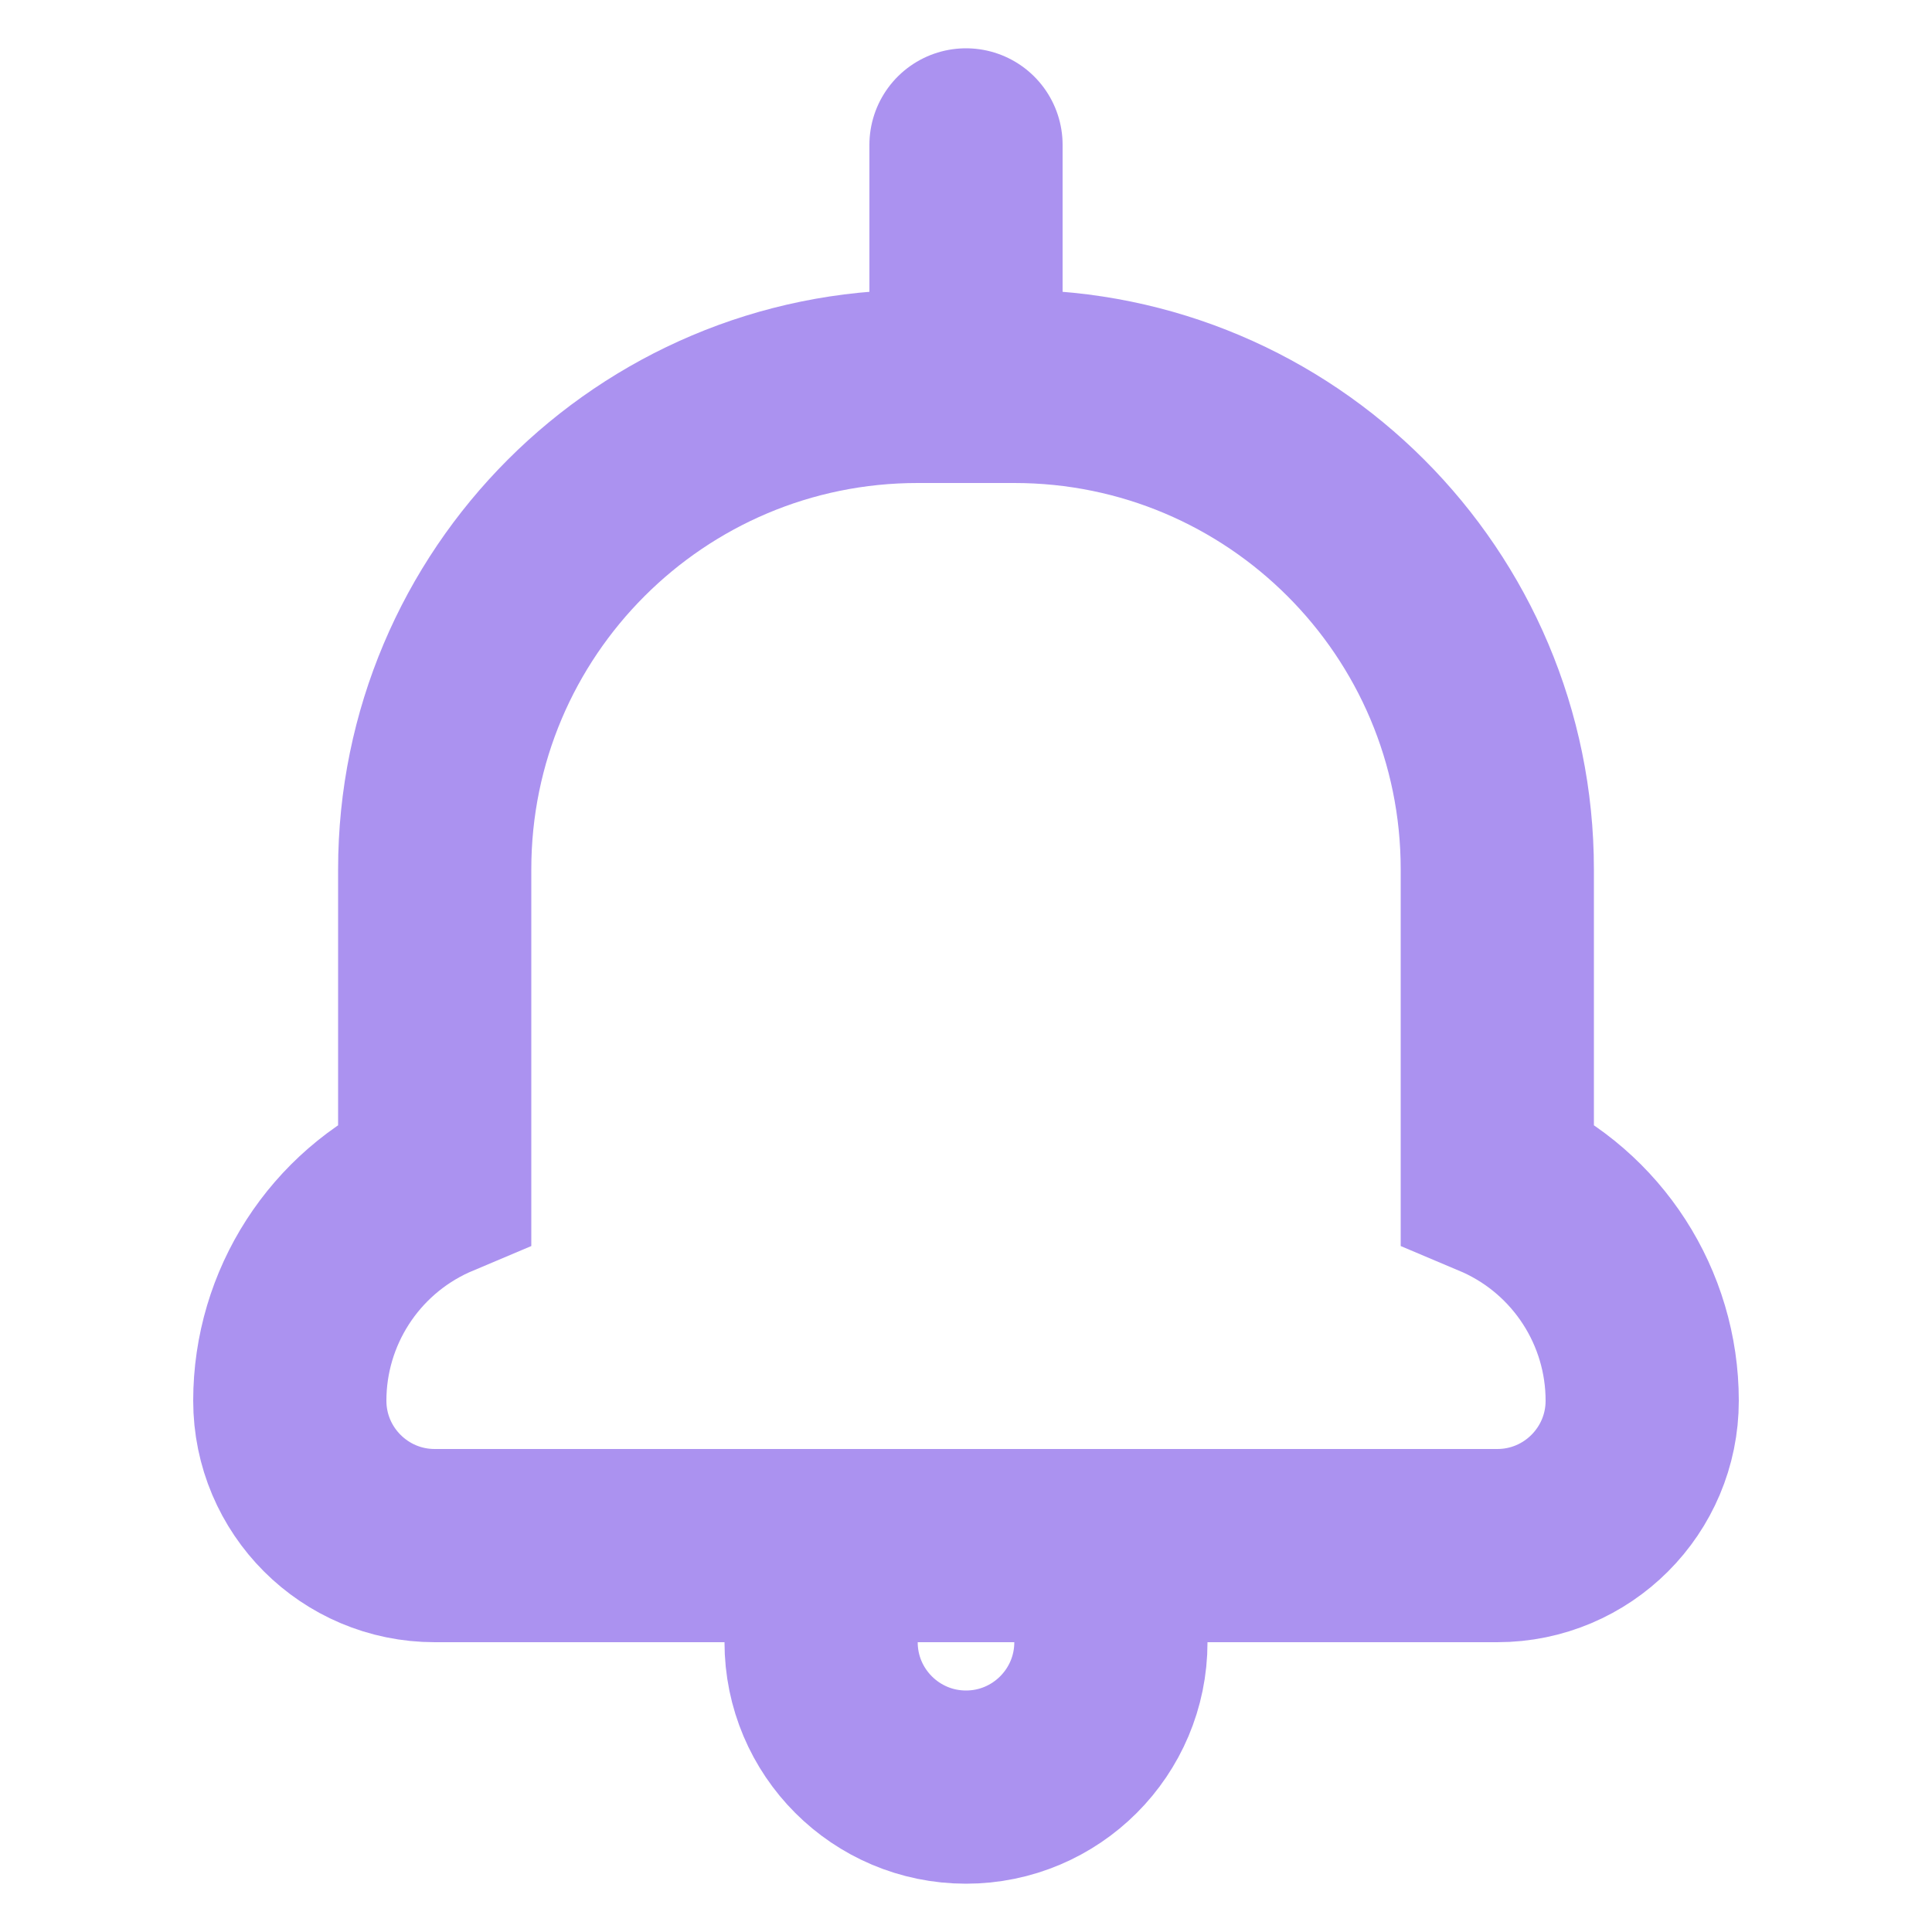 <svg xmlns="http://www.w3.org/2000/svg" width="20" height="20" viewBox="0 0 20 20">
  <g fill="none" fill-rule="evenodd" stroke="#AB92F0" stroke-linecap="round" stroke-width="2" transform="translate(3 1)">
    <path d="M5.5 16C5.5 16.828 6.172 17.5 7 17.5L7 17.5C7.828 17.5 8.5 16.828 8.5 16M12.5 11.235C12.519 11.243 12.538 11.252 12.556 11.26 13.435 11.659 14 12.535 14 13.5 14 14.328 13.328 15 12.5 15L1.5 15C.672 15 4.22899282e-14 14.328 4.21884749e-14 13.5 6.06031679e-7 12.535.565 11.659 1.444 11.26 1.462 11.252 1.481 11.243 1.5 11.235L1.5 8C1.5 5.239 3.739 3 6.5 3L7.5 3C10.261 3 12.5 5.239 12.5 8L12.5 9 12.5 11.235z"/>
    <path stroke-linejoin="round" d="M7,0.5 L7,3"/>
  </g>
</svg>

